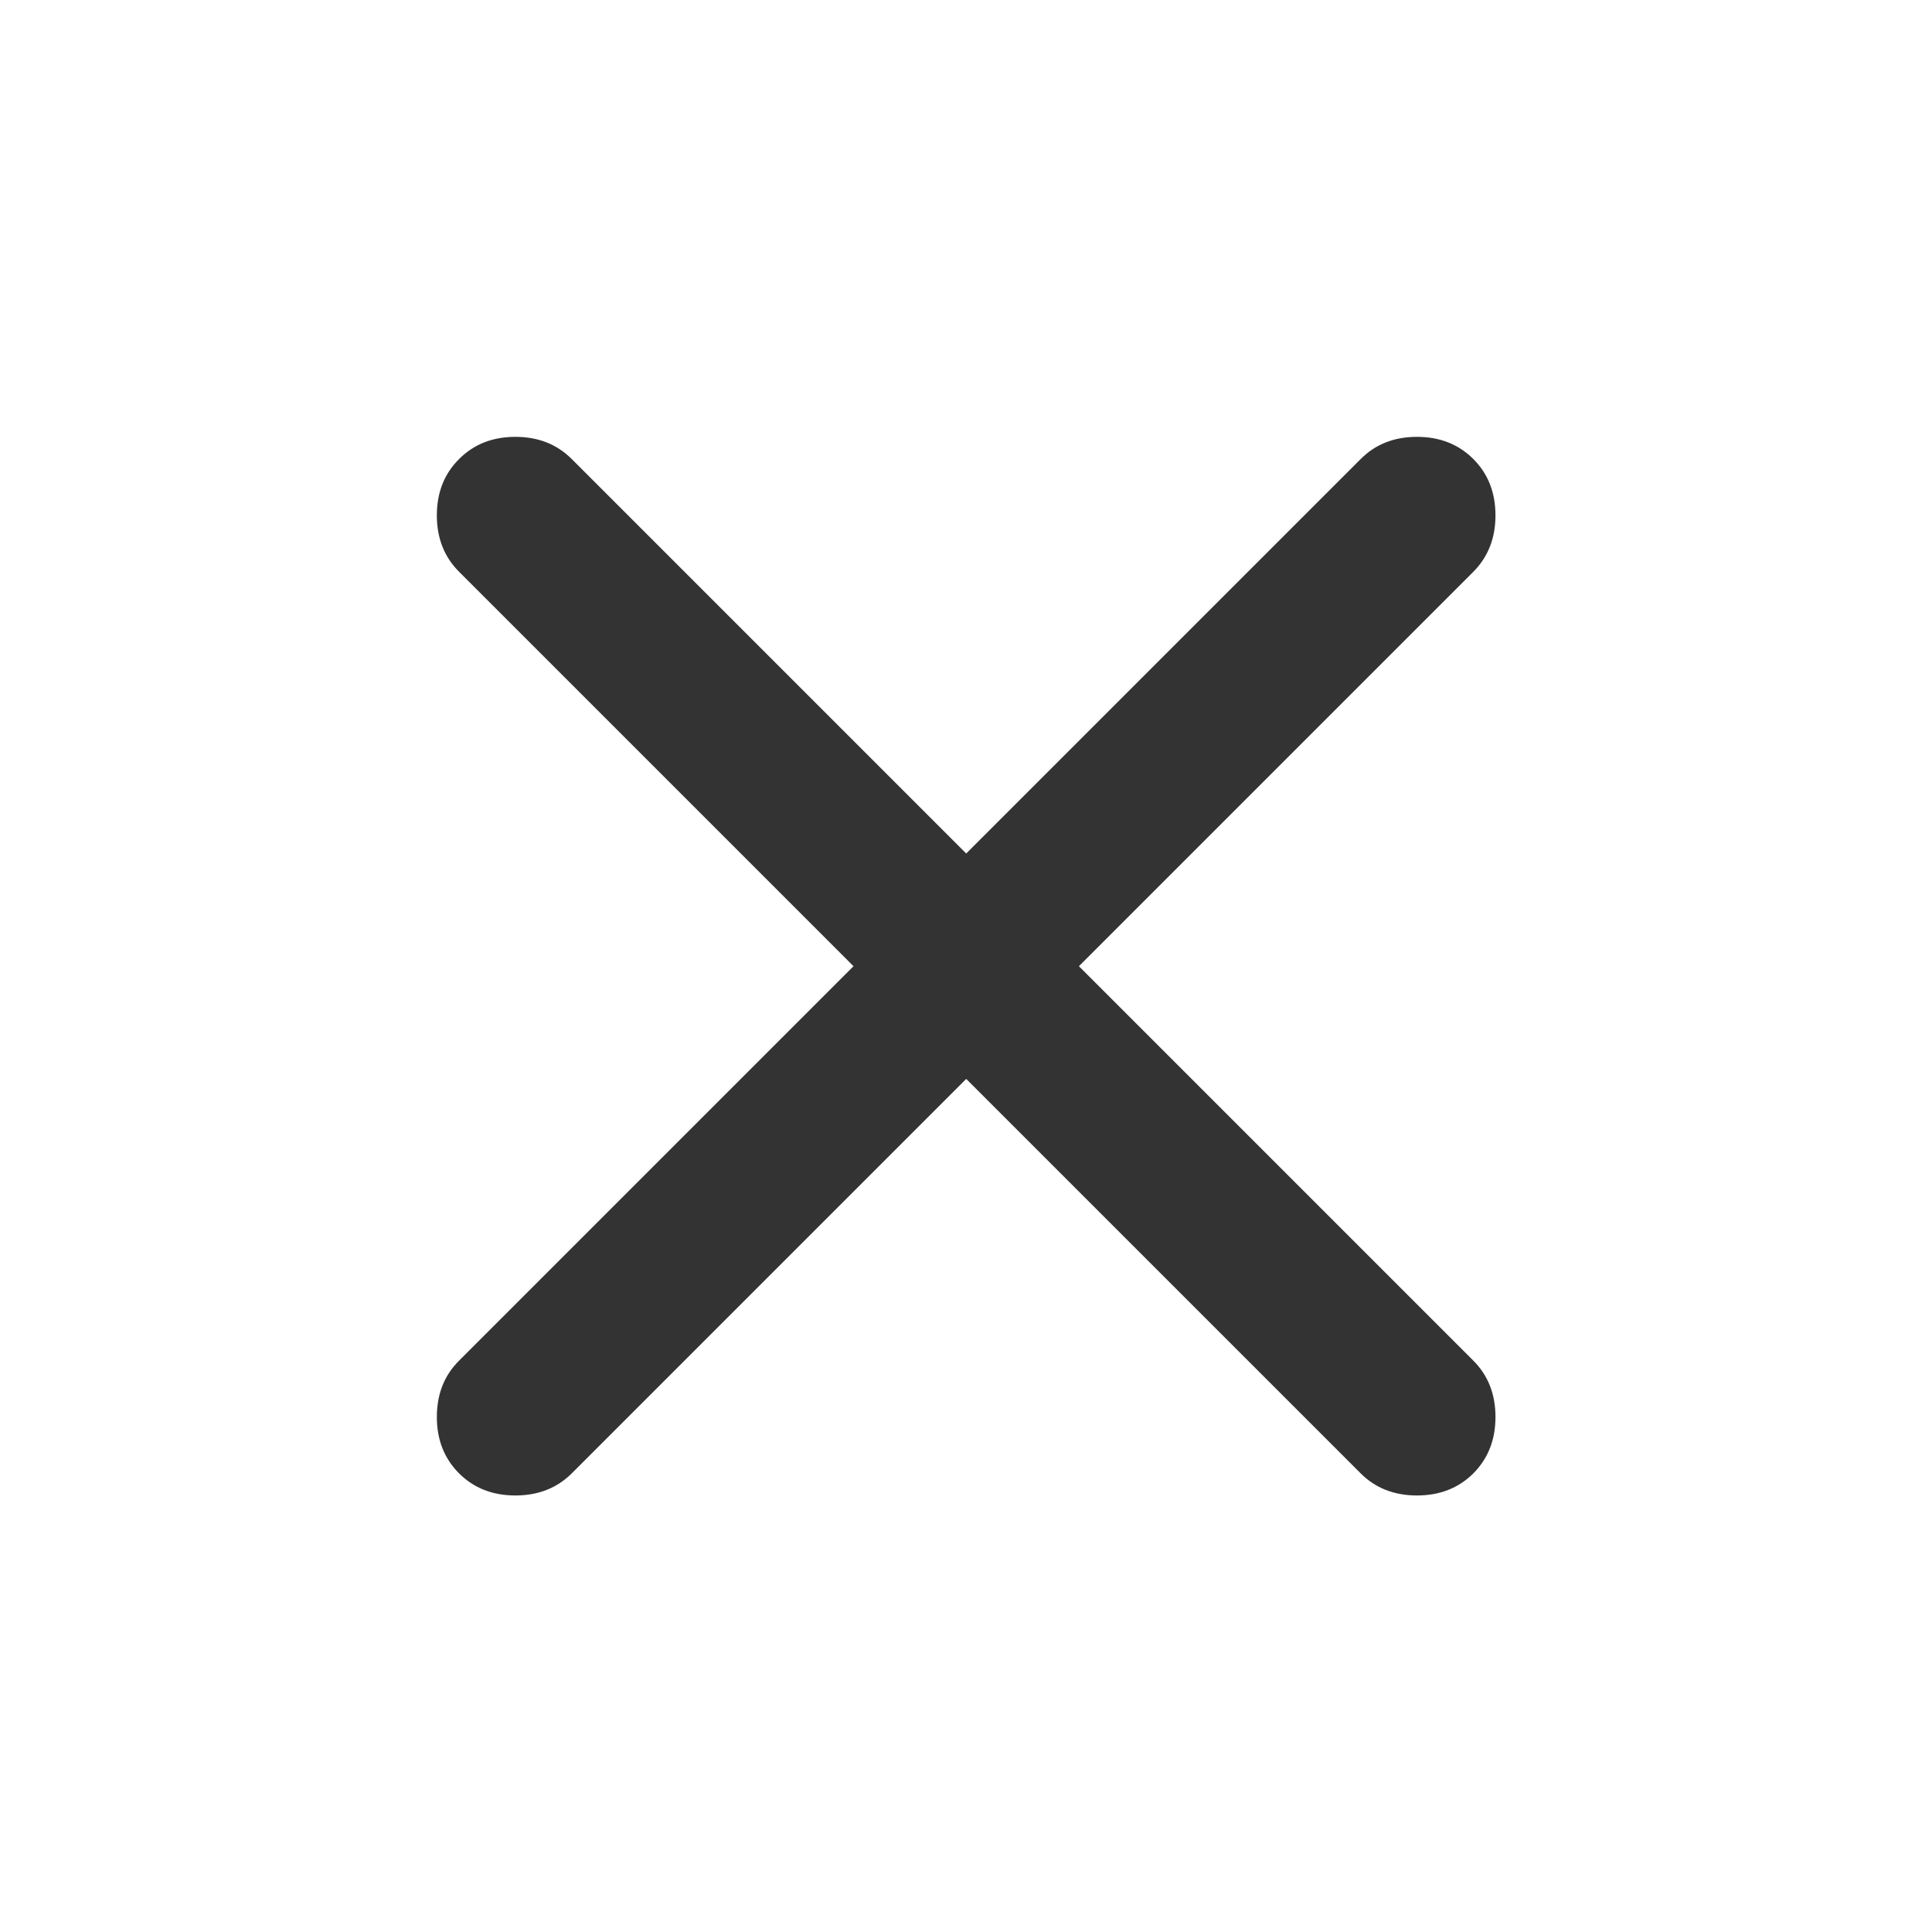 <svg width="18" height="18" viewBox="0 0 18 18" fill="none" xmlns="http://www.w3.org/2000/svg">
<mask id="mask0_1329_7451" style="mask-type:alpha" maskUnits="userSpaceOnUse" x="0" y="0" width="18" height="18">
<rect width="18" height="18" fill="#D9D9D9"/>
</mask>
<g mask="url(#mask0_1329_7451)">
<path d="M9.002 10.052L5.327 13.727C5.189 13.864 5.014 13.933 4.802 13.933C4.589 13.933 4.414 13.864 4.277 13.727C4.139 13.589 4.07 13.414 4.07 13.202C4.07 12.989 4.139 12.814 4.277 12.677L7.952 9.002L4.277 5.327C4.139 5.189 4.07 5.014 4.07 4.802C4.07 4.589 4.139 4.414 4.277 4.277C4.414 4.139 4.589 4.07 4.802 4.07C5.014 4.07 5.189 4.139 5.327 4.277L9.002 7.952L12.677 4.277C12.814 4.139 12.989 4.07 13.202 4.07C13.414 4.07 13.589 4.139 13.727 4.277C13.864 4.414 13.933 4.589 13.933 4.802C13.933 5.014 13.864 5.189 13.727 5.327L10.052 9.002L13.727 12.677C13.864 12.814 13.933 12.989 13.933 13.202C13.933 13.414 13.864 13.589 13.727 13.727C13.589 13.864 13.414 13.933 13.202 13.933C12.989 13.933 12.814 13.864 12.677 13.727L9.002 10.052Z" fill="#333333"/>
</g>
</svg>
